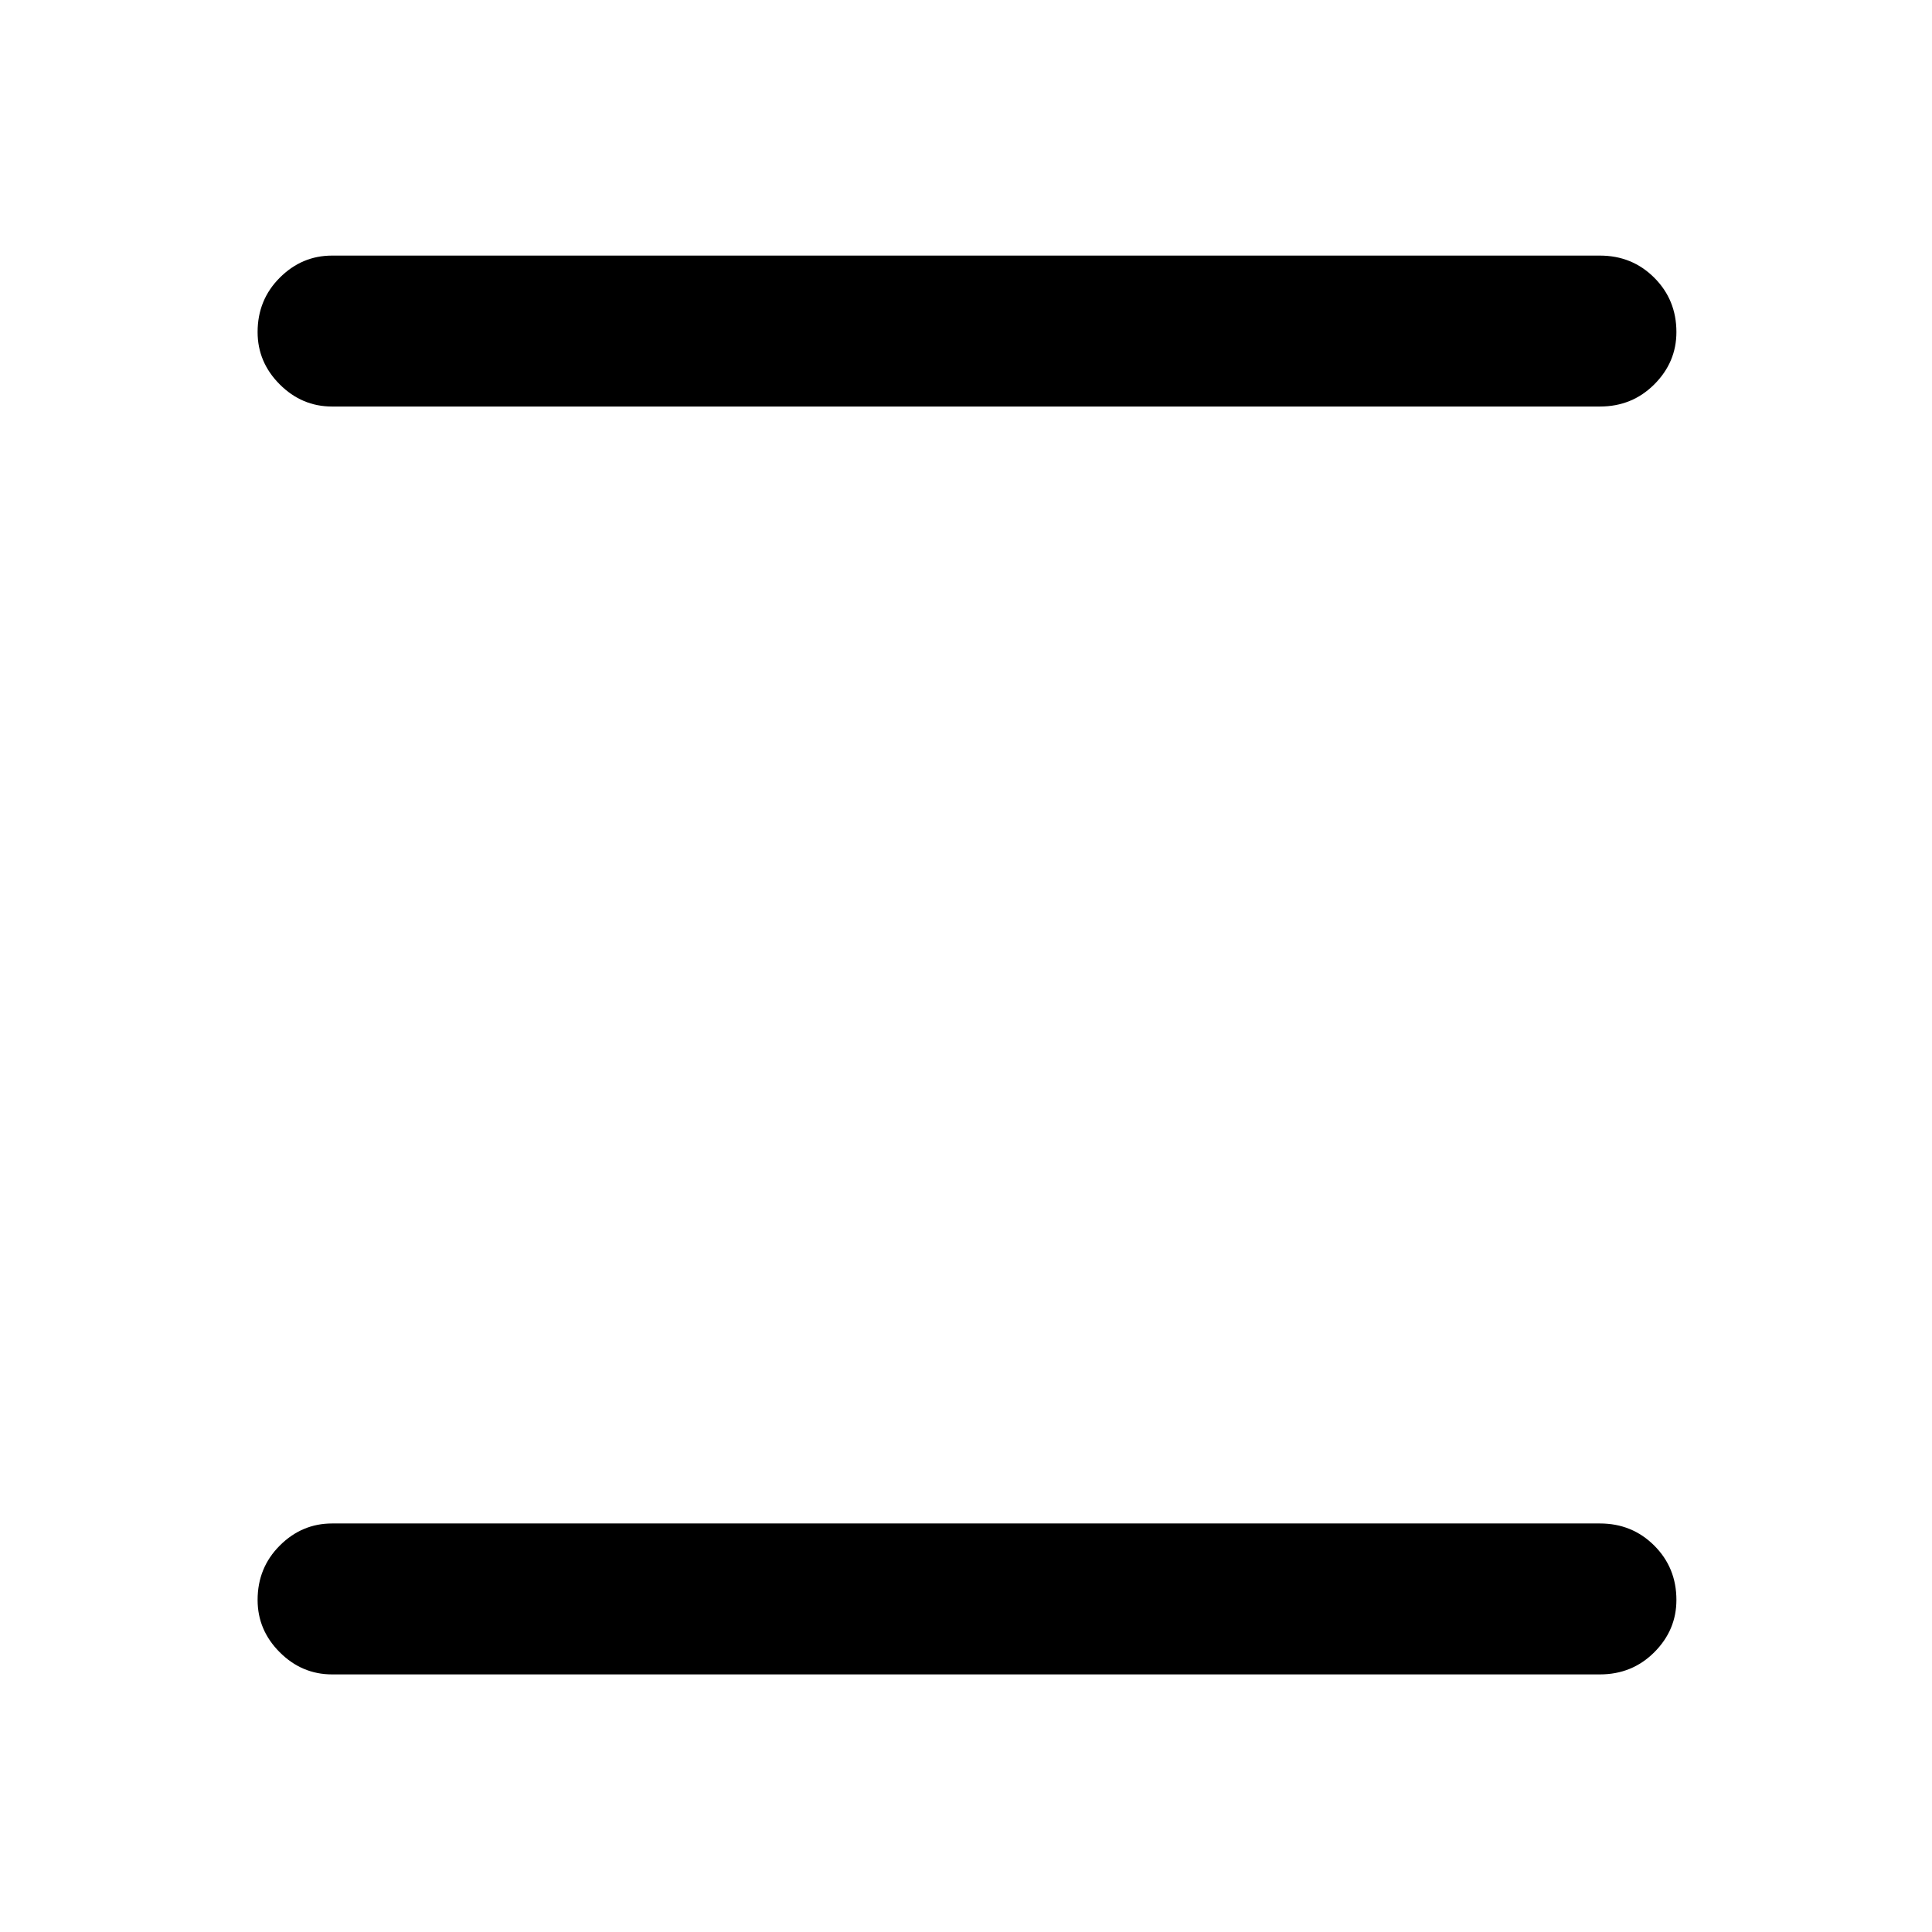 <svg xmlns="http://www.w3.org/2000/svg" height="24" width="24"><path d="M4.125 5.05q-.375 0-.65-.275t-.275-.65q0-.4.275-.675t.65-.275h15.75q.4 0 .675.275t.275.675q0 .375-.275.65t-.675.275Zm0 15.75q-.375 0-.65-.275t-.275-.65q0-.4.275-.675t.65-.275h15.75q.4 0 .675.275t.275.675q0 .375-.275.65t-.675.275Z"/></svg>